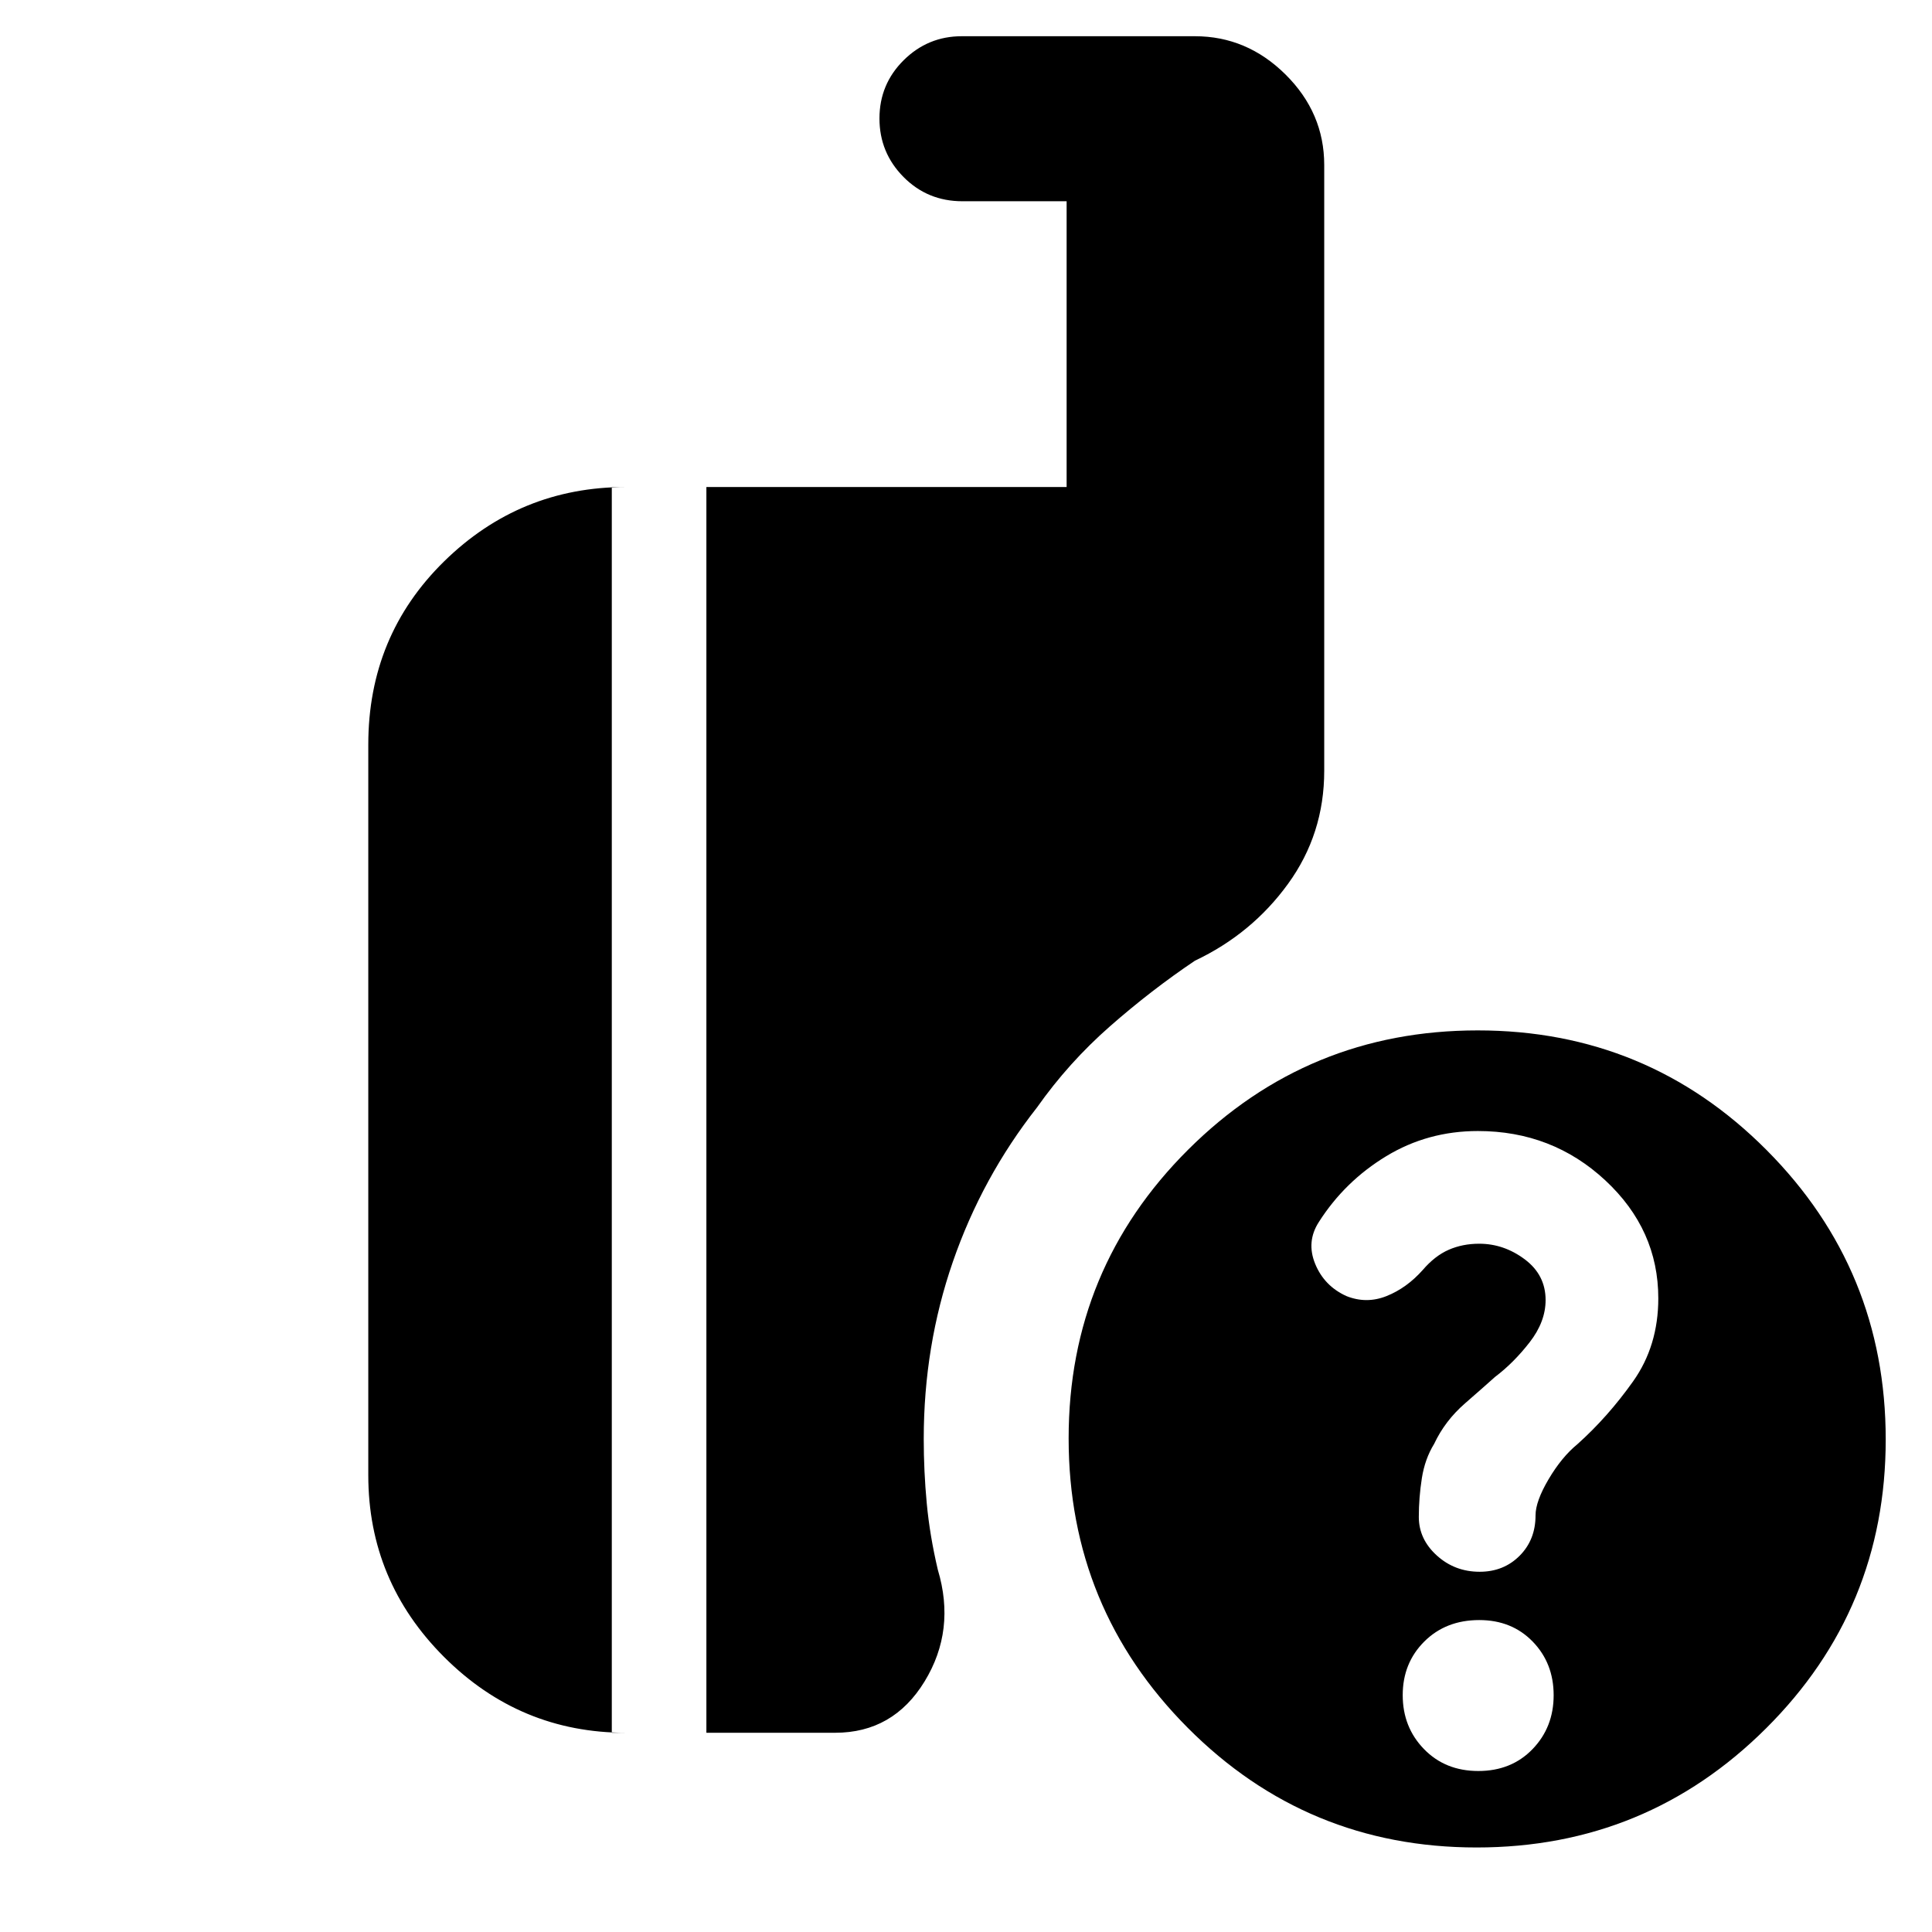 <svg xmlns="http://www.w3.org/2000/svg" height="20" viewBox="0 -960 960 960" width="20"><path d="M733.73-42q-84.35 0-143.54-59.46Q531-160.91 531-245.27q0-84.35 59.46-143.54Q649.91-448 734.27-448q84.35 0 143.54 59.46Q937-329.09 937-244.73q0 84.35-59.46 143.54Q818.09-42 733.73-42ZM351-99v-619h179v-142h-51.79q-17.33 0-29.27-12.07Q437-884.14 437-901.14t12.02-28.93Q461.05-942 477.91-942h115.83q25.86 0 45.06 19.05Q658-903.9 658-878v301q0 31.41-18 56.2-18 24.8-46.22 38.15Q572-468 551.5-450t-36.2 40.26Q488-375 473.5-333.11 459-291.23 459-245q0 16.04 1.5 32.02Q462-197 466-180q9 30-6.58 55.5Q443.83-99 415-99h-64Zm-40 0q-52.67 0-90.34-37.66Q183-174.32 183-227v-363q0-54.08 37.66-91.04Q258.33-718 311-718h-7v619h7Zm423.57 19Q751-80 761.5-90.86t10.5-26.79q0-15.93-10.4-26.64Q751.21-155 735.03-155q-16.61 0-27.32 10.68Q697-133.63 697-117.7q0 15.93 10.57 26.81Q718.14-80 734.57-80ZM824-314.86q0-34.14-26.35-58.64-26.36-24.5-63.28-24.5-24.94 0-45.55 12.5-20.6 12.5-33.47 32.68Q649-343 653.5-332t15.5 16q10 4 20 0t18-13q6-7 12.88-10 6.87-3 15.12-3 12.28 0 22.64 7.75Q768-326.5 768-314q0 10.78-7.95 21-7.94 10.21-17.2 17.2-4.96 4.47-14.9 13.13-9.95 8.67-15.32 20.1-4.63 7.51-6.13 17.15-1.5 9.64-1.5 19.18 0 11.04 8.93 19.14 8.93 8.1 21.3 8.1 11.92 0 19.85-7.94Q763-194.89 763-207q0-7 6.5-18t14.32-17.4Q799-256 811.5-273.64q12.5-17.65 12.5-41.22Z"/></svg>